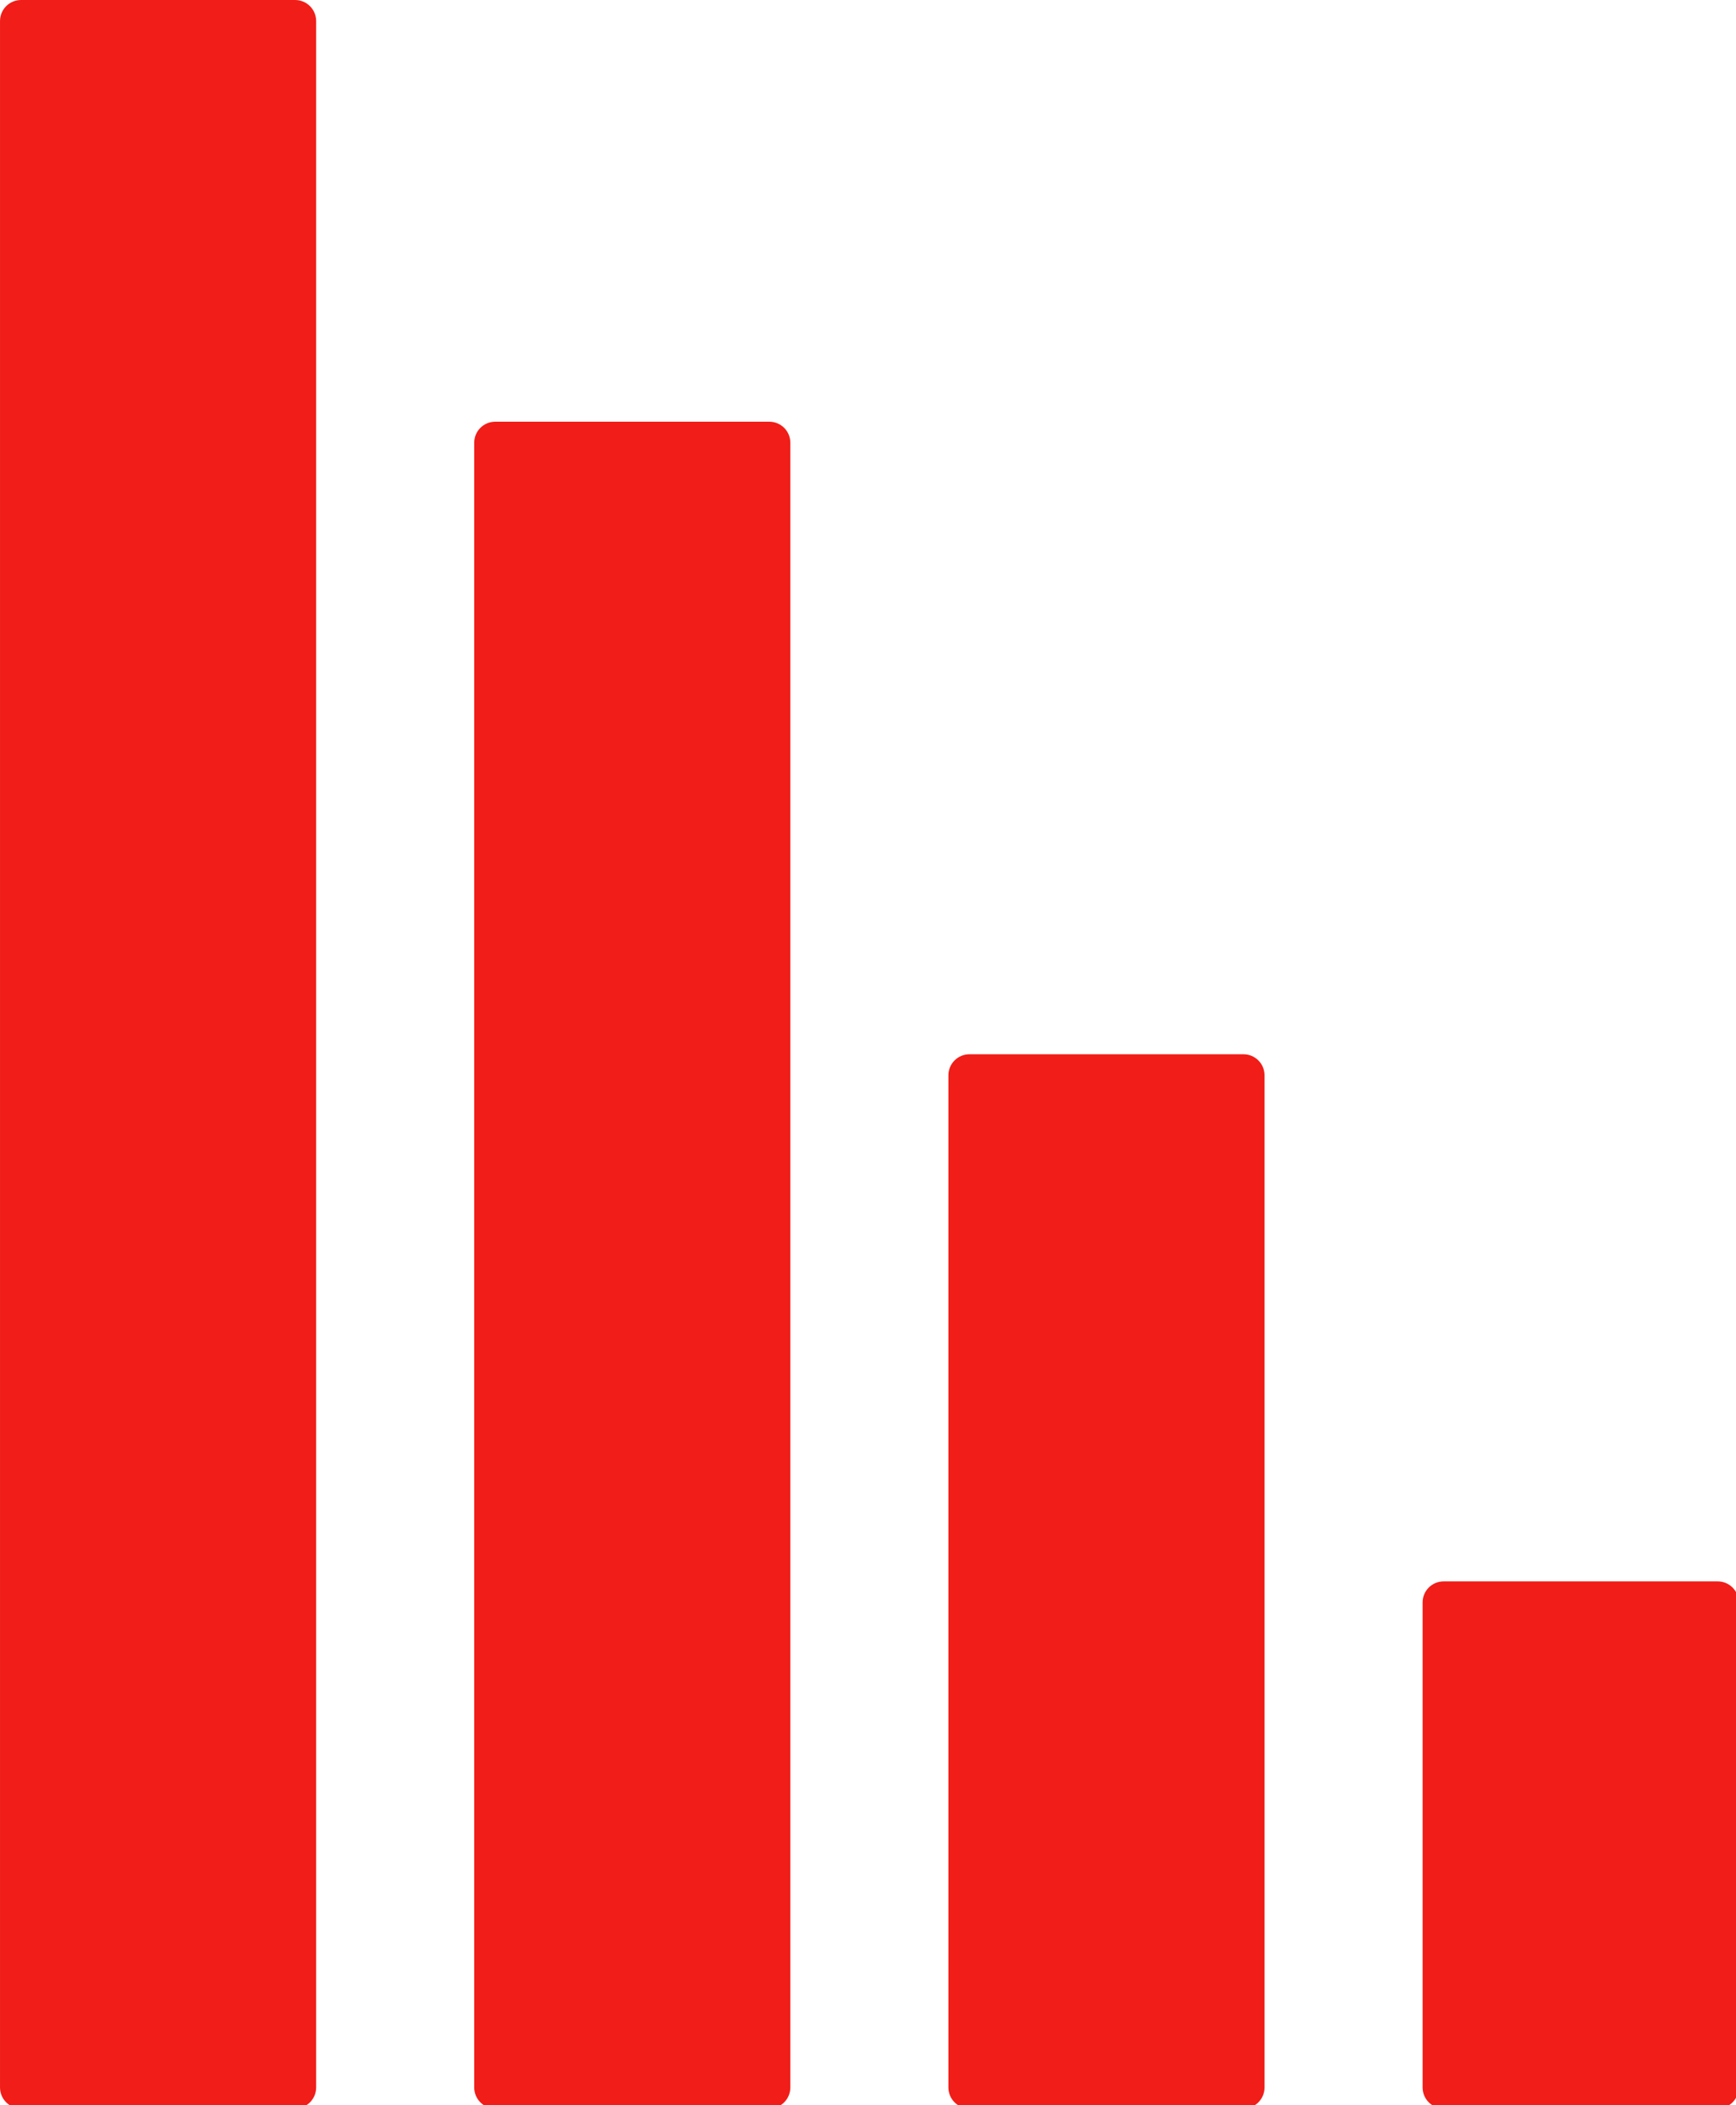 <?xml version="1.0" encoding="UTF-8" standalone="no"?>
<!-- Created with Inkscape (http://www.inkscape.org/) -->

<svg
   xmlns:dc="http://purl.org/dc/elements/1.1/"
   xmlns:cc="http://creativecommons.org/ns#"
   xmlns:rdf="http://www.w3.org/1999/02/22-rdf-syntax-ns#"
   xmlns:svg="http://www.w3.org/2000/svg"
   xmlns="http://www.w3.org/2000/svg"
   xmlns:sodipodi="http://sodipodi.sourceforge.net/DTD/sodipodi-0.dtd"
   xmlns:inkscape="http://www.inkscape.org/namespaces/inkscape"
   width="165"
   height="200"
   viewBox="0 0 43.656 52.917"
   version="1.1"
   id="svg8"
   inkscape:version="0.92.1 r15371"
   sodipodi:docname="graph.svg">
  <defs
     id="defs2" />
  <sodipodi:namedview
     id="base"
     pagecolor="#ffffff"
     bordercolor="#666666"
     borderopacity="1.0"
     inkscape:pageopacity="0.0"
     inkscape:pageshadow="2"
     inkscape:zoom="0.98994949"
     inkscape:cx="-129.82964"
     inkscape:cy="93.763697"
     inkscape:document-units="px"
     inkscape:current-layer="layer1"
     showgrid="false"
     units="px"
     fit-margin-top="0"
     fit-margin-left="0"
     fit-margin-right="0"
     fit-margin-bottom="0"
     inkscape:window-width="1366"
     inkscape:window-height="745"
     inkscape:window-x="-8"
     inkscape:window-y="-8"
     inkscape:window-maximized="1" />
  <g
     inkscape:label="Layer 1"
     inkscape:groupmode="layer"
     id="layer1"
     transform="translate(-28.87,-138.245)">
    <path
       style="opacity:1;fill:#f11d18;fill-opacity:1;stroke:none;stroke-width:2;stroke-miterlimit:4;stroke-dasharray:none;stroke-opacity:1"
       d="M 2 0 C 0.892 0 -5.1014962e-018 0.892 0 2 L 0 198 C 0 199.108 0.892 200 2 200 L 28 200 C 29.108 200 30 199.108 30 198 L 30 2 C 30 0.892 29.108 -5.1014962e-018 28 0 L 2 0 z M 47 40 C 45.892 40 45 40.892 45 42 L 45 198 C 45 199.108 45.892 200 47 200 L 73 200 C 74.108 200 75 199.108 75 198 L 75 42 C 75 40.892 74.108 40 73 40 L 47 40 z M 92 100 C 90.892 100 90 100.892 90 102 L 90 198 C 90 199.108 90.892 200 92 200 L 118 200 C 119.108 200 120 199.108 120 198 L 120 102 C 120 100.892 119.108 100 118 100 L 92 100 z M 137 150 C 135.892 150 135 150.892 135 152 L 135 198 C 135 199.108 135.892 200 137 200 L 163 200 C 164.108 200 165 199.108 165 198 L 165 152 C 165 150.892 164.108 150 163 150 L 137 150 z "
       id="rect4485"
       transform="matrix(0.265,0,0,0.265,28.87,138.245)" />
  </g>
</svg>
